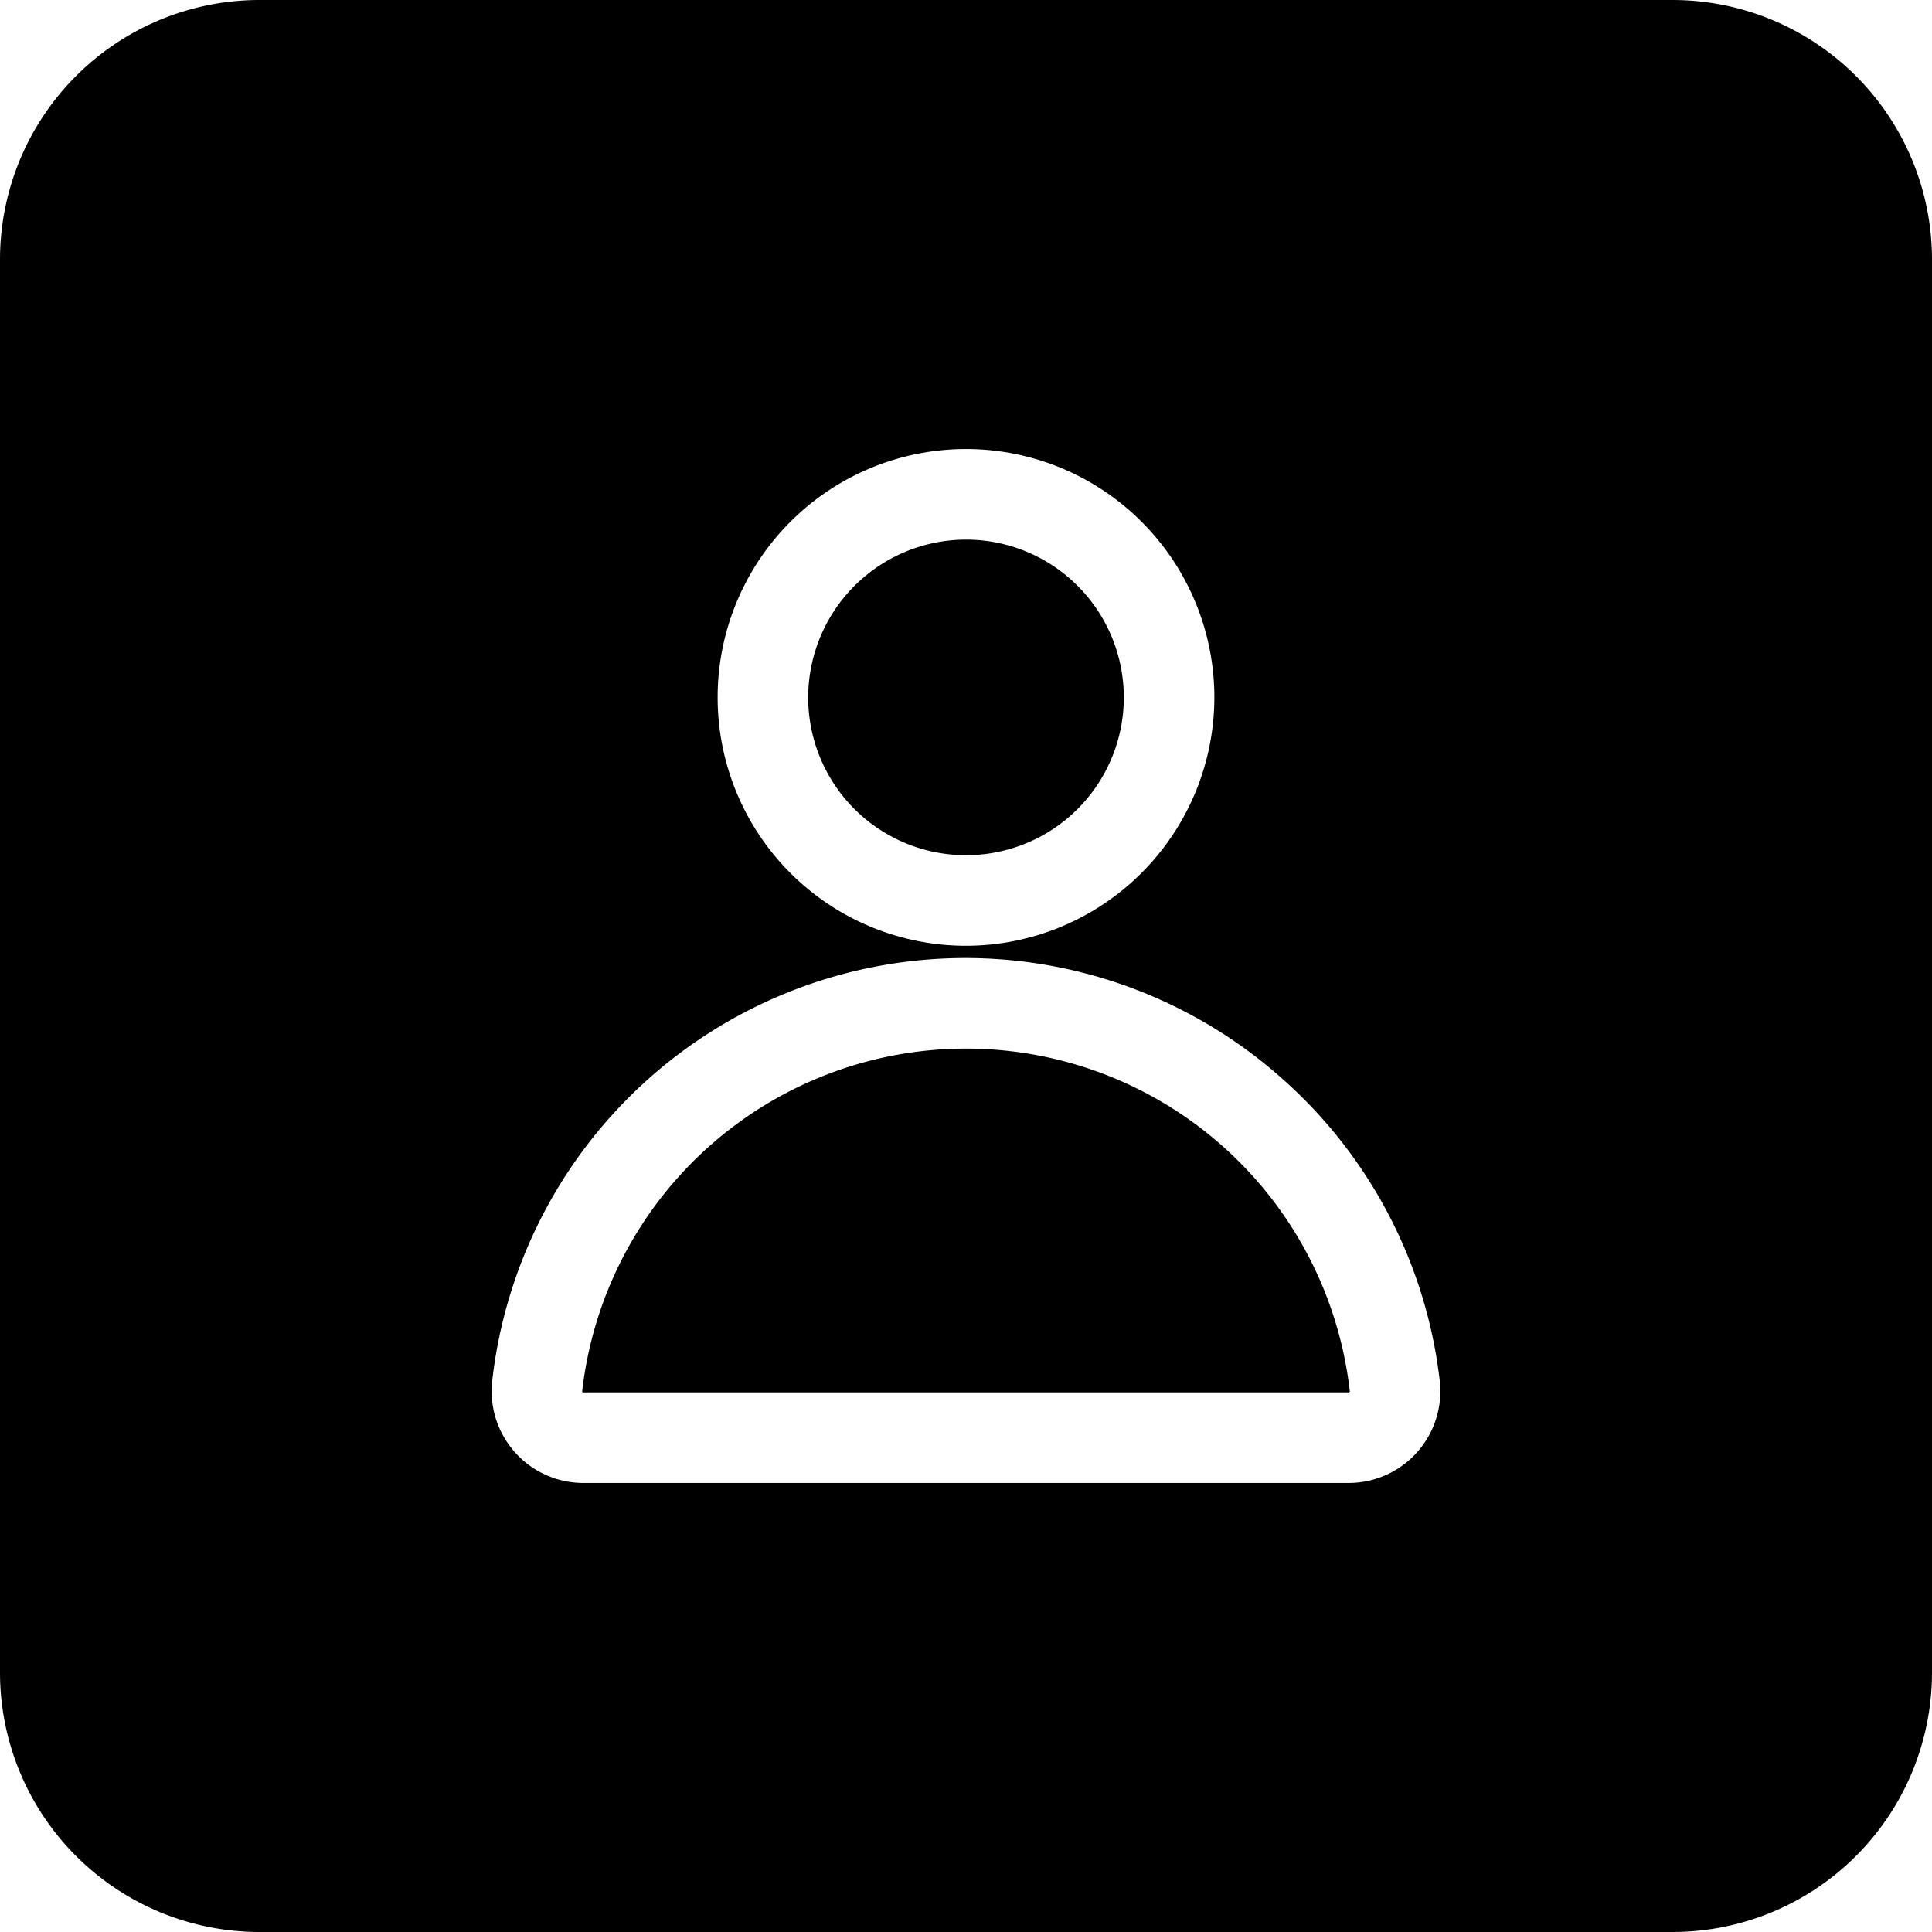 <svg xmlns="http://www.w3.org/2000/svg" version="1.1" xmlns:xlink="http://www.w3.org/1999/xlink"  width="512" height="512" x="0" y="0" viewBox="0 0 512 512" style="enable-background:new 0 0 512 512" xml:space="preserve" class=""><g><path d="m443.3 0h-374.6a68.779 68.779 0 0 0 -68.7 68.7v374.6a68.778 68.778 0 0 0 68.7 68.7h374.6a68.776 68.776 0 0 0 68.7-68.7v-374.6a68.778 68.778 0 0 0 -68.7-68.7zm-102.95 286.341a126.327 126.327 0 0 1 41.2 79.58 24.32 24.32 0 0 1 -24.161 27.079h-202.779a24.322 24.322 0 0 1 -24.164-27.079 126.21 126.21 0 0 1 209.9-79.581zm17.279 82.55a1.216 1.216 0 0 1 -.1.1c-.034 0-.08.006-.142.006l-202.777.003a.185.185 0 0 1 -.237-.1 1.218 1.218 0 0 1 -.092-.113 1.256 1.256 0 0 1 .01-.139 102.369 102.369 0 0 1 203.417 0c.007.061.01.107.011.141-.02.025-.049.063-.09.106zm-101.629-118.251a65.82 65.82 0 1 1 65.82-65.819 65.894 65.894 0 0 1 -65.82 65.819zm0-107.64a41.821 41.821 0 1 1 -41.82 41.821 41.868 41.868 0 0 1 41.82-41.821z" fill-rule="evenodd" fill="#000000" data-original="#000000" class=""></path></g></svg>
